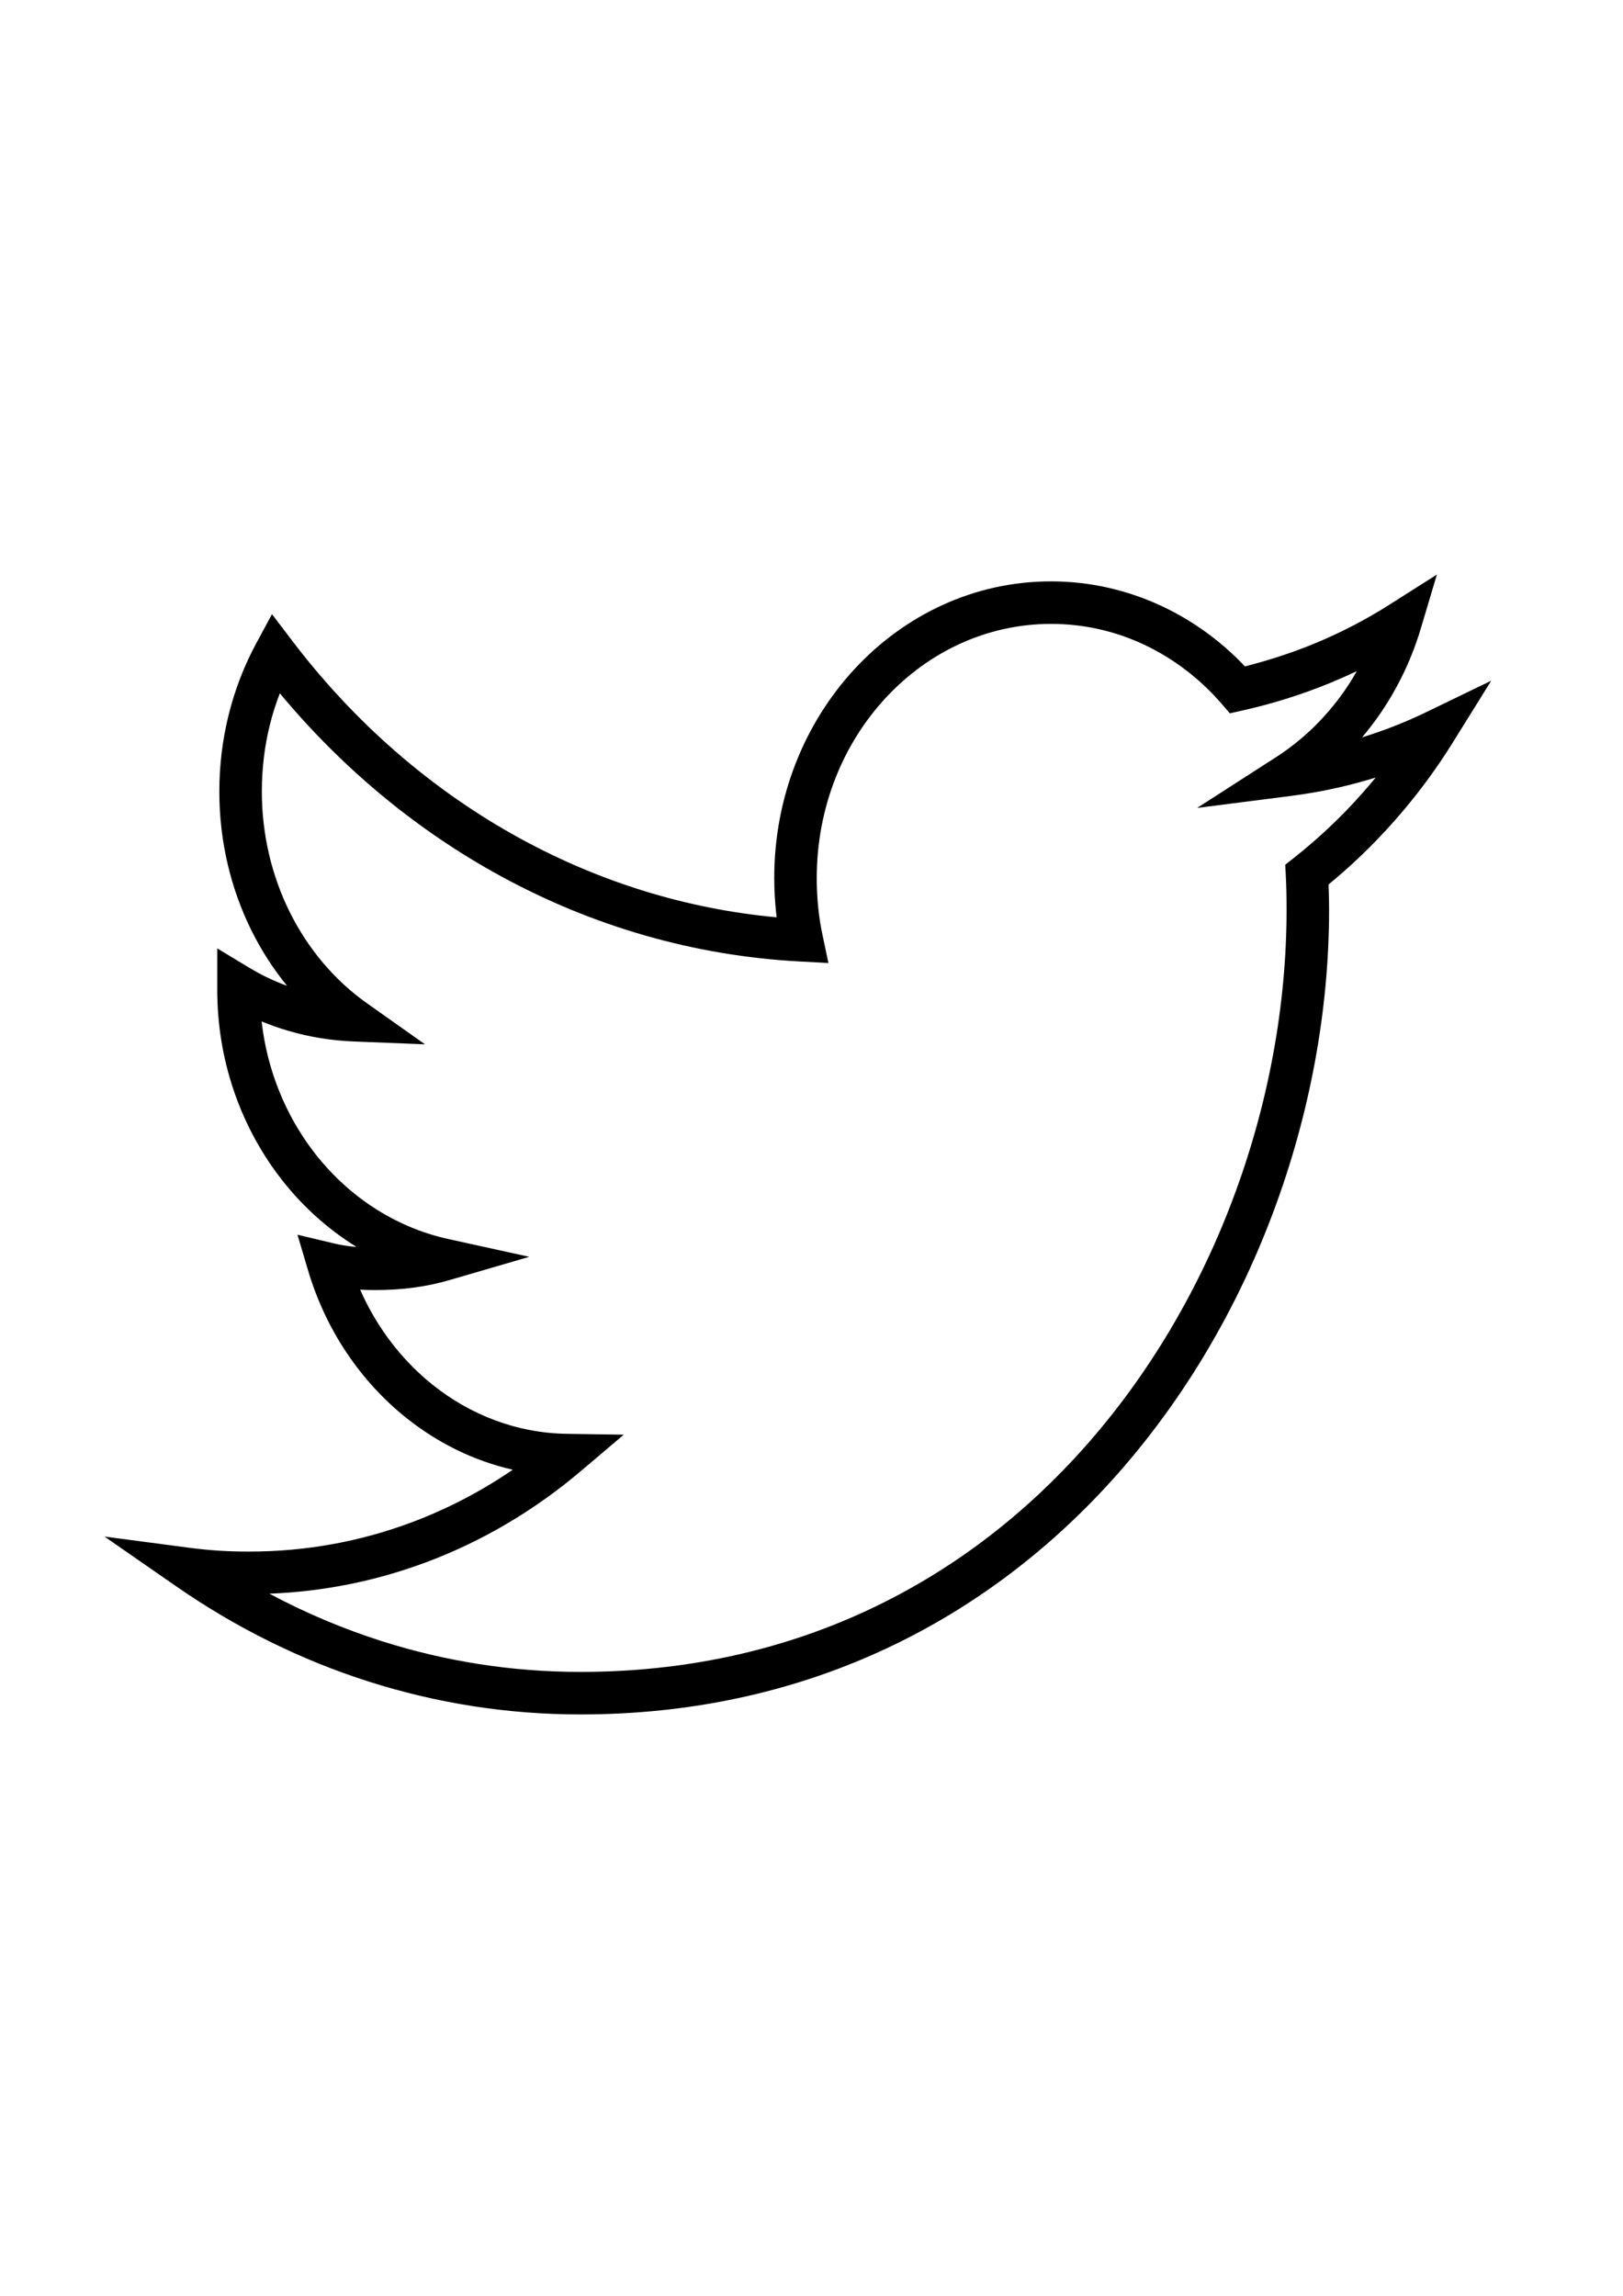 <?xml version="1.0" encoding="UTF-8"?>
<!DOCTYPE svg PUBLIC "-//W3C//DTD SVG 1.1//EN" "http://www.w3.org/Graphics/SVG/1.1/DTD/svg11.dtd">
<!-- Creator: CorelDRAW X7 -->
<svg xmlns="http://www.w3.org/2000/svg" xml:space="preserve" width="210mm" height="297mm" version="1.1" style="shape-rendering:geometricPrecision; text-rendering:geometricPrecision; image-rendering:optimizeQuality; fill-rule:evenodd; clip-rule:evenodd"
viewBox="0 0 21000 29700"
 xmlns:xlink="http://www.w3.org/1999/xlink">
 <defs>
  <style type="text/css">
   <![CDATA[
    .fil0 {fill:black;fill-rule:nonzero}
   ]]>
  </style>
 </defs>
 <g id="Layer_x0020_1">
  <path class="fil0" d="M17800 10059c-28,9 -56,17 -84,25 -329,98 -670,169 -1023,214l-1203 154 1021 -657c317,-204 597,-468 826,-776 80,-107 153,-220 219,-337 -111,53 -225,103 -340,151 -367,151 -749,271 -1142,359l-161 36 -107 -124c-281,-325 -624,-587 -1006,-766 -367,-172 -773,-267 -1200,-267 -834,0 -1590,365 -2138,955 -553,595 -894,1419 -894,2332 0,133 6,261 19,382 12,124 32,247 58,368l74 350 -357 -19c-1389,-72 -2704,-462 -3881,-1104 -1087,-592 -2056,-1399 -2860,-2366 -51,131 -94,267 -129,407 -68,273 -104,563 -104,864 0,563 131,1095 361,1559 238,478 581,884 994,1176l756 535 -925 -37c-294,-12 -579,-59 -851,-140 -116,-34 -228,-74 -338,-119 72,632 310,1207 665,1675 436,574 1049,985 1747,1139l1051 231 -1032 301c-151,44 -304,76 -460,97 -165,22 -328,32 -491,32 -67,0 -135,-1 -205,-5 215,489 539,911 936,1229 489,392 1092,627 1743,636l732 11 -558 473c-600,508 -1278,910 -2011,1182 -636,236 -1312,375 -2016,402 466,249 956,456 1463,617 811,257 1670,395 2560,395 2713,0 4861,-1112 6388,-2757 1804,-1942 2750,-4624 2750,-7102 0,-101 -1,-175 -2,-221 -1,-68 -4,-141 -8,-222l-7 -141 111 -87c313,-247 604,-521 868,-817 65,-73 129,-147 191,-223zm-176 -520c280,-86 553,-193 819,-321l852 -412 -500 804c-228,367 -489,714 -777,1037 -258,289 -535,555 -828,795 1,30 2,62 3,94 3,106 4,184 4,234 0,2606 -997,5429 -2898,7476 -1625,1750 -3908,2933 -6790,2933 -947,0 -1861,-147 -2725,-421 -893,-283 -1733,-702 -2502,-1235l-930 -645 1122 148c117,15 240,27 367,35 122,8 251,11 387,11 729,0 1430,-130 2082,-372 469,-174 913,-405 1325,-687 -509,-116 -977,-349 -1380,-672 -593,-474 -1043,-1141 -1271,-1913l-135 -455 461 110c94,23 182,37 269,45 11,1 22,2 34,3 -383,-237 -722,-546 -999,-911 -502,-661 -803,-1502 -803,-2415l0 -49 0 -487 417 252c155,93 317,171 486,232 -176,-216 -330,-454 -457,-709 -268,-538 -419,-1154 -419,-1804 0,-343 42,-677 121,-995 82,-329 203,-639 358,-925l202 -375 258 339c807,1064 1817,1944 2966,2570 1010,550 2126,904 3306,1013 -3,-24 -6,-48 -8,-71 -15,-149 -23,-295 -23,-438 0,-1056 398,-2012 1042,-2706 649,-699 1547,-1131 2540,-1131 506,0 991,114 1432,320 403,189 768,454 1076,780 309,-78 609,-176 899,-295 334,-138 656,-304 964,-499l621 -394 -210 704c-133,443 -340,851 -604,1208 -50,67 -101,132 -154,194z"/>
 </g>
</svg>

